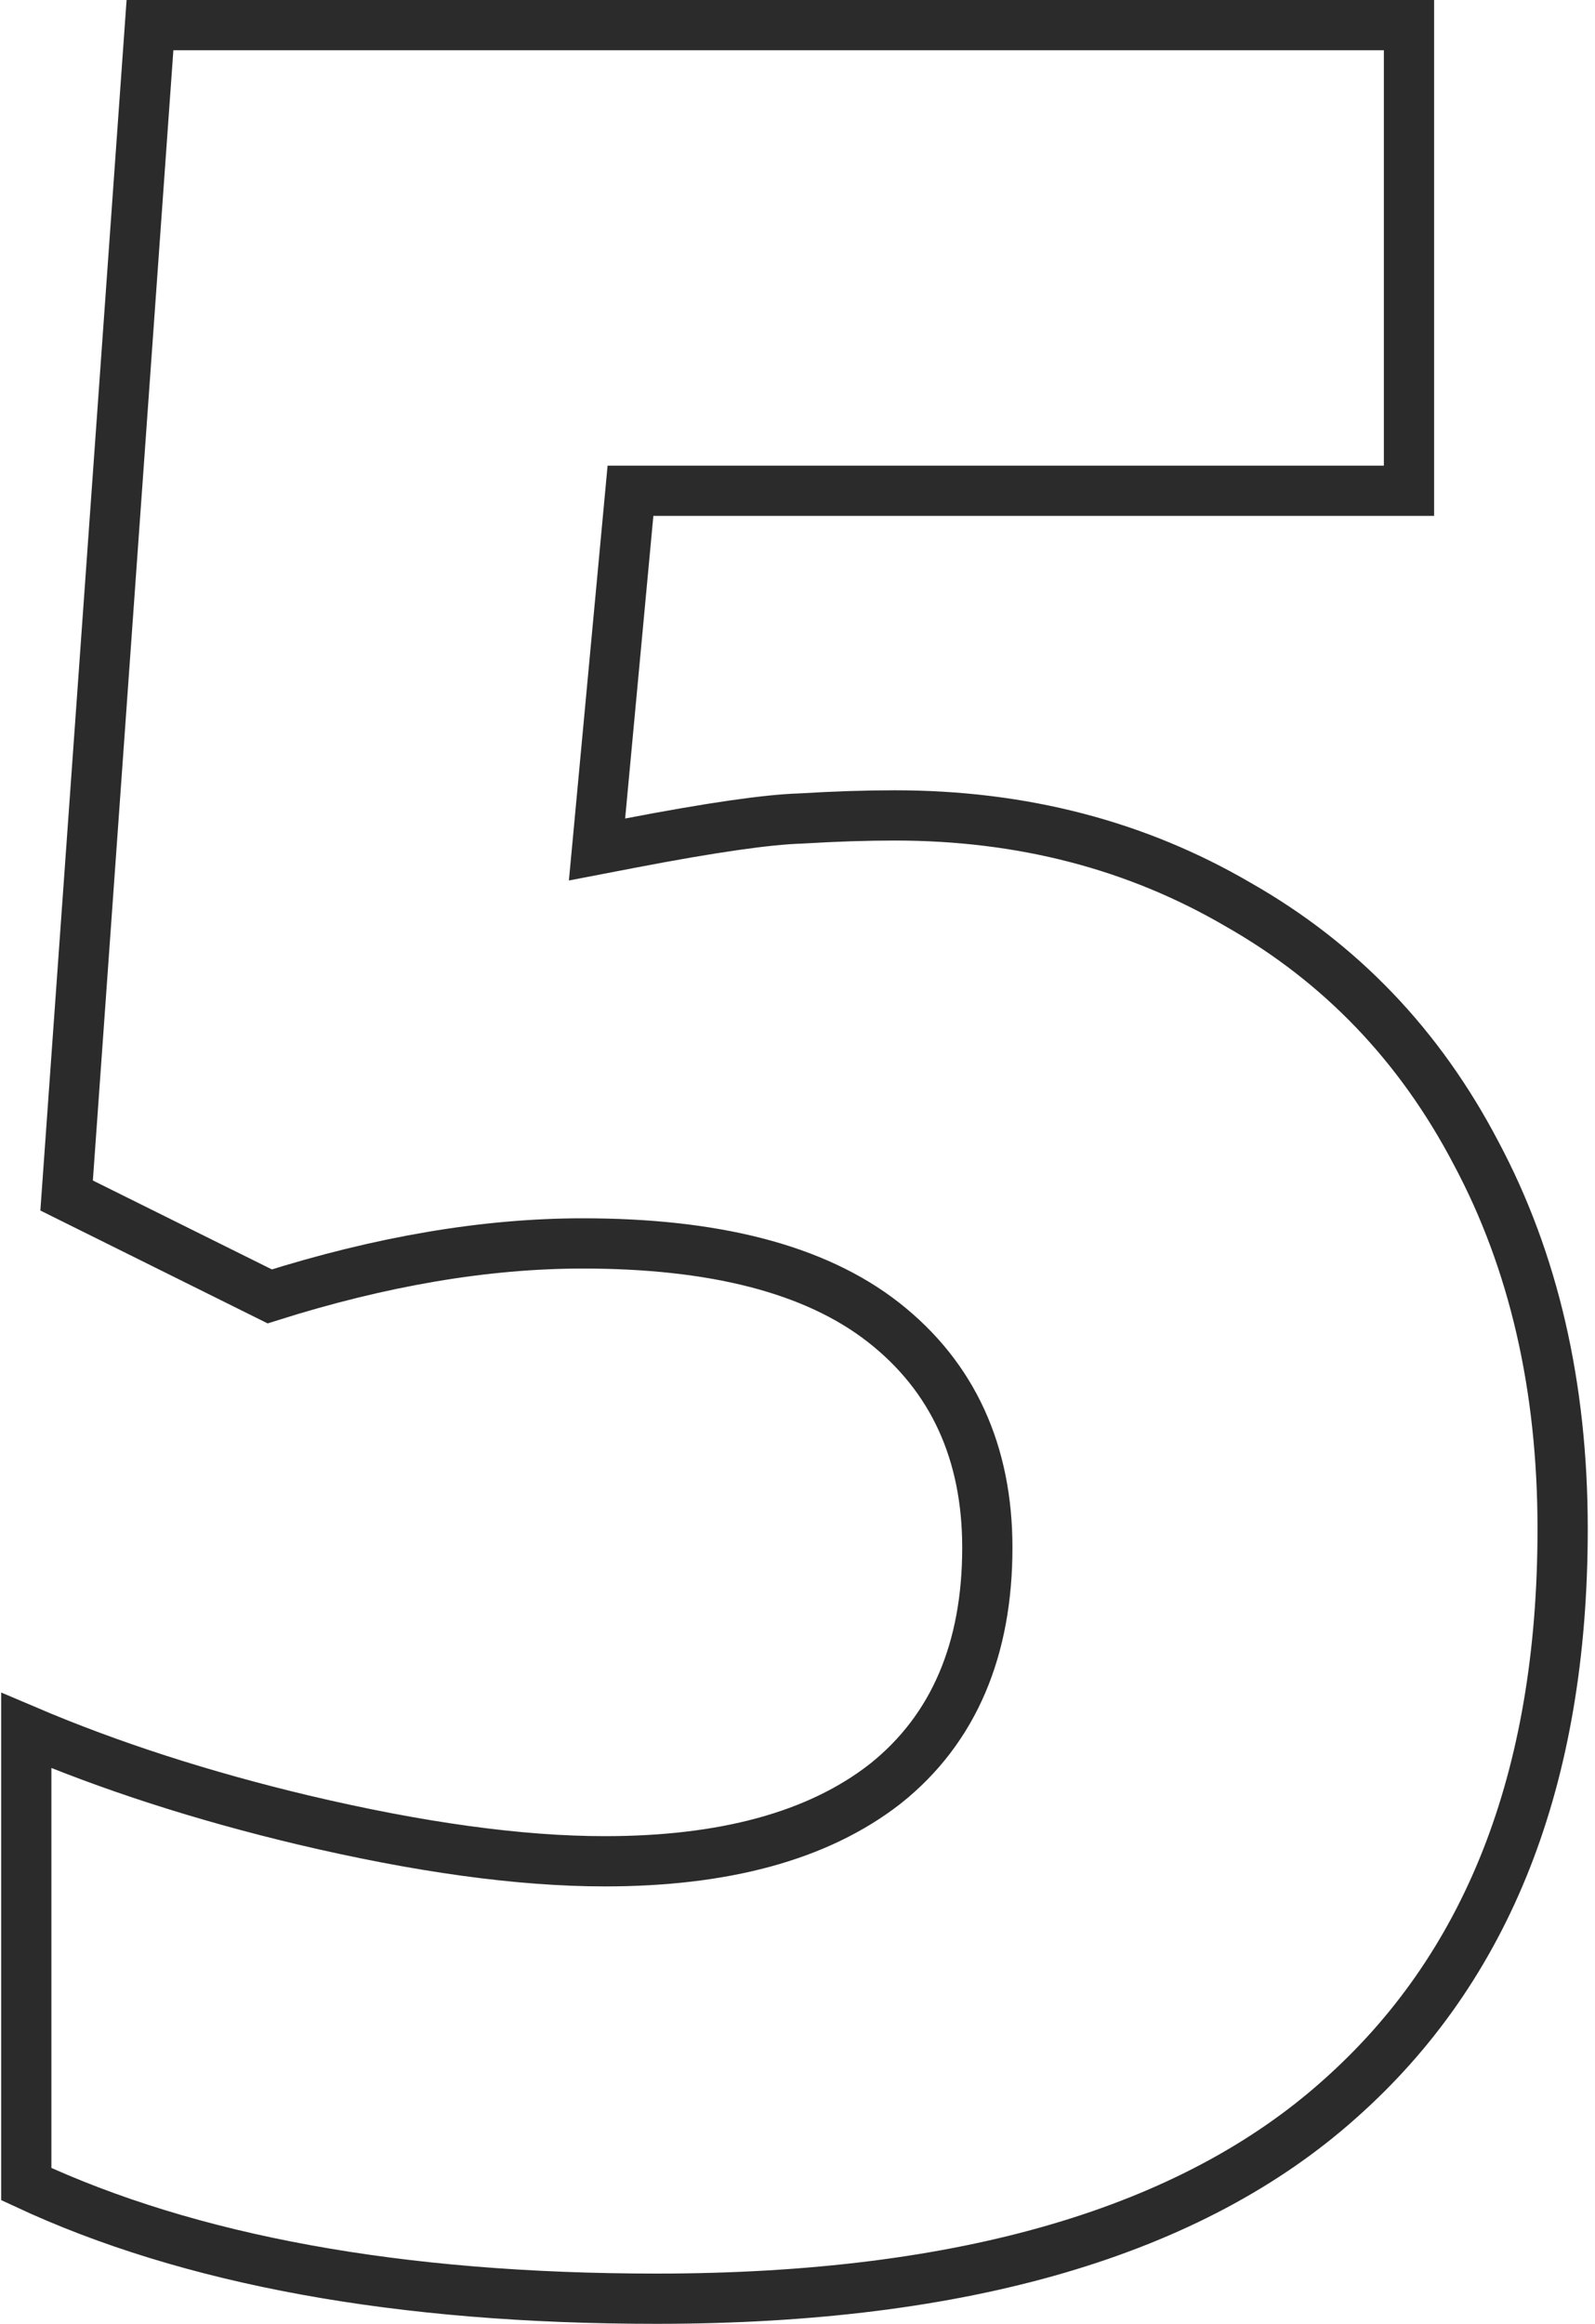 <svg width="127" height="185" viewBox="0 0 127 185" fill="none" xmlns="http://www.w3.org/2000/svg">
<path d="M98.575 72.007L98.585 72.013L98.595 72.019C106.74 76.65 113.047 83.229 117.535 91.805L117.539 91.811L117.542 91.817C122.109 100.391 124.423 110.336 124.423 121.711C124.423 141.675 118.41 156.715 106.622 167.149L106.617 167.154C94.899 177.596 76.911 183 52.273 183C31.751 183 15.058 179.92 2.093 173.876V137.765C8.74 140.596 16.076 142.964 24.096 144.877L24.1 144.878C33.346 147.064 41.373 148.177 48.153 148.177C57.551 148.177 65.087 146.217 70.48 142.012L70.488 142.006L70.496 142C75.982 137.63 78.615 131.251 78.615 123.208C78.615 115.675 75.889 109.614 70.358 105.281C64.857 100.972 56.756 98.989 46.406 98.989C38.644 98.989 30.33 100.407 21.477 103.206L5.304 95.175L11.942 2H112.189V39.069H52.023H50.201L50.032 40.884L47.785 64.976L47.537 67.629L50.154 67.126C56.645 65.878 61.123 65.242 63.693 65.164L63.723 65.163L63.753 65.161C66.466 64.997 68.964 64.915 71.247 64.915C81.407 64.915 90.499 67.29 98.575 72.007Z" stroke="#2B2B2B" stroke-width="4"/>
</svg>
